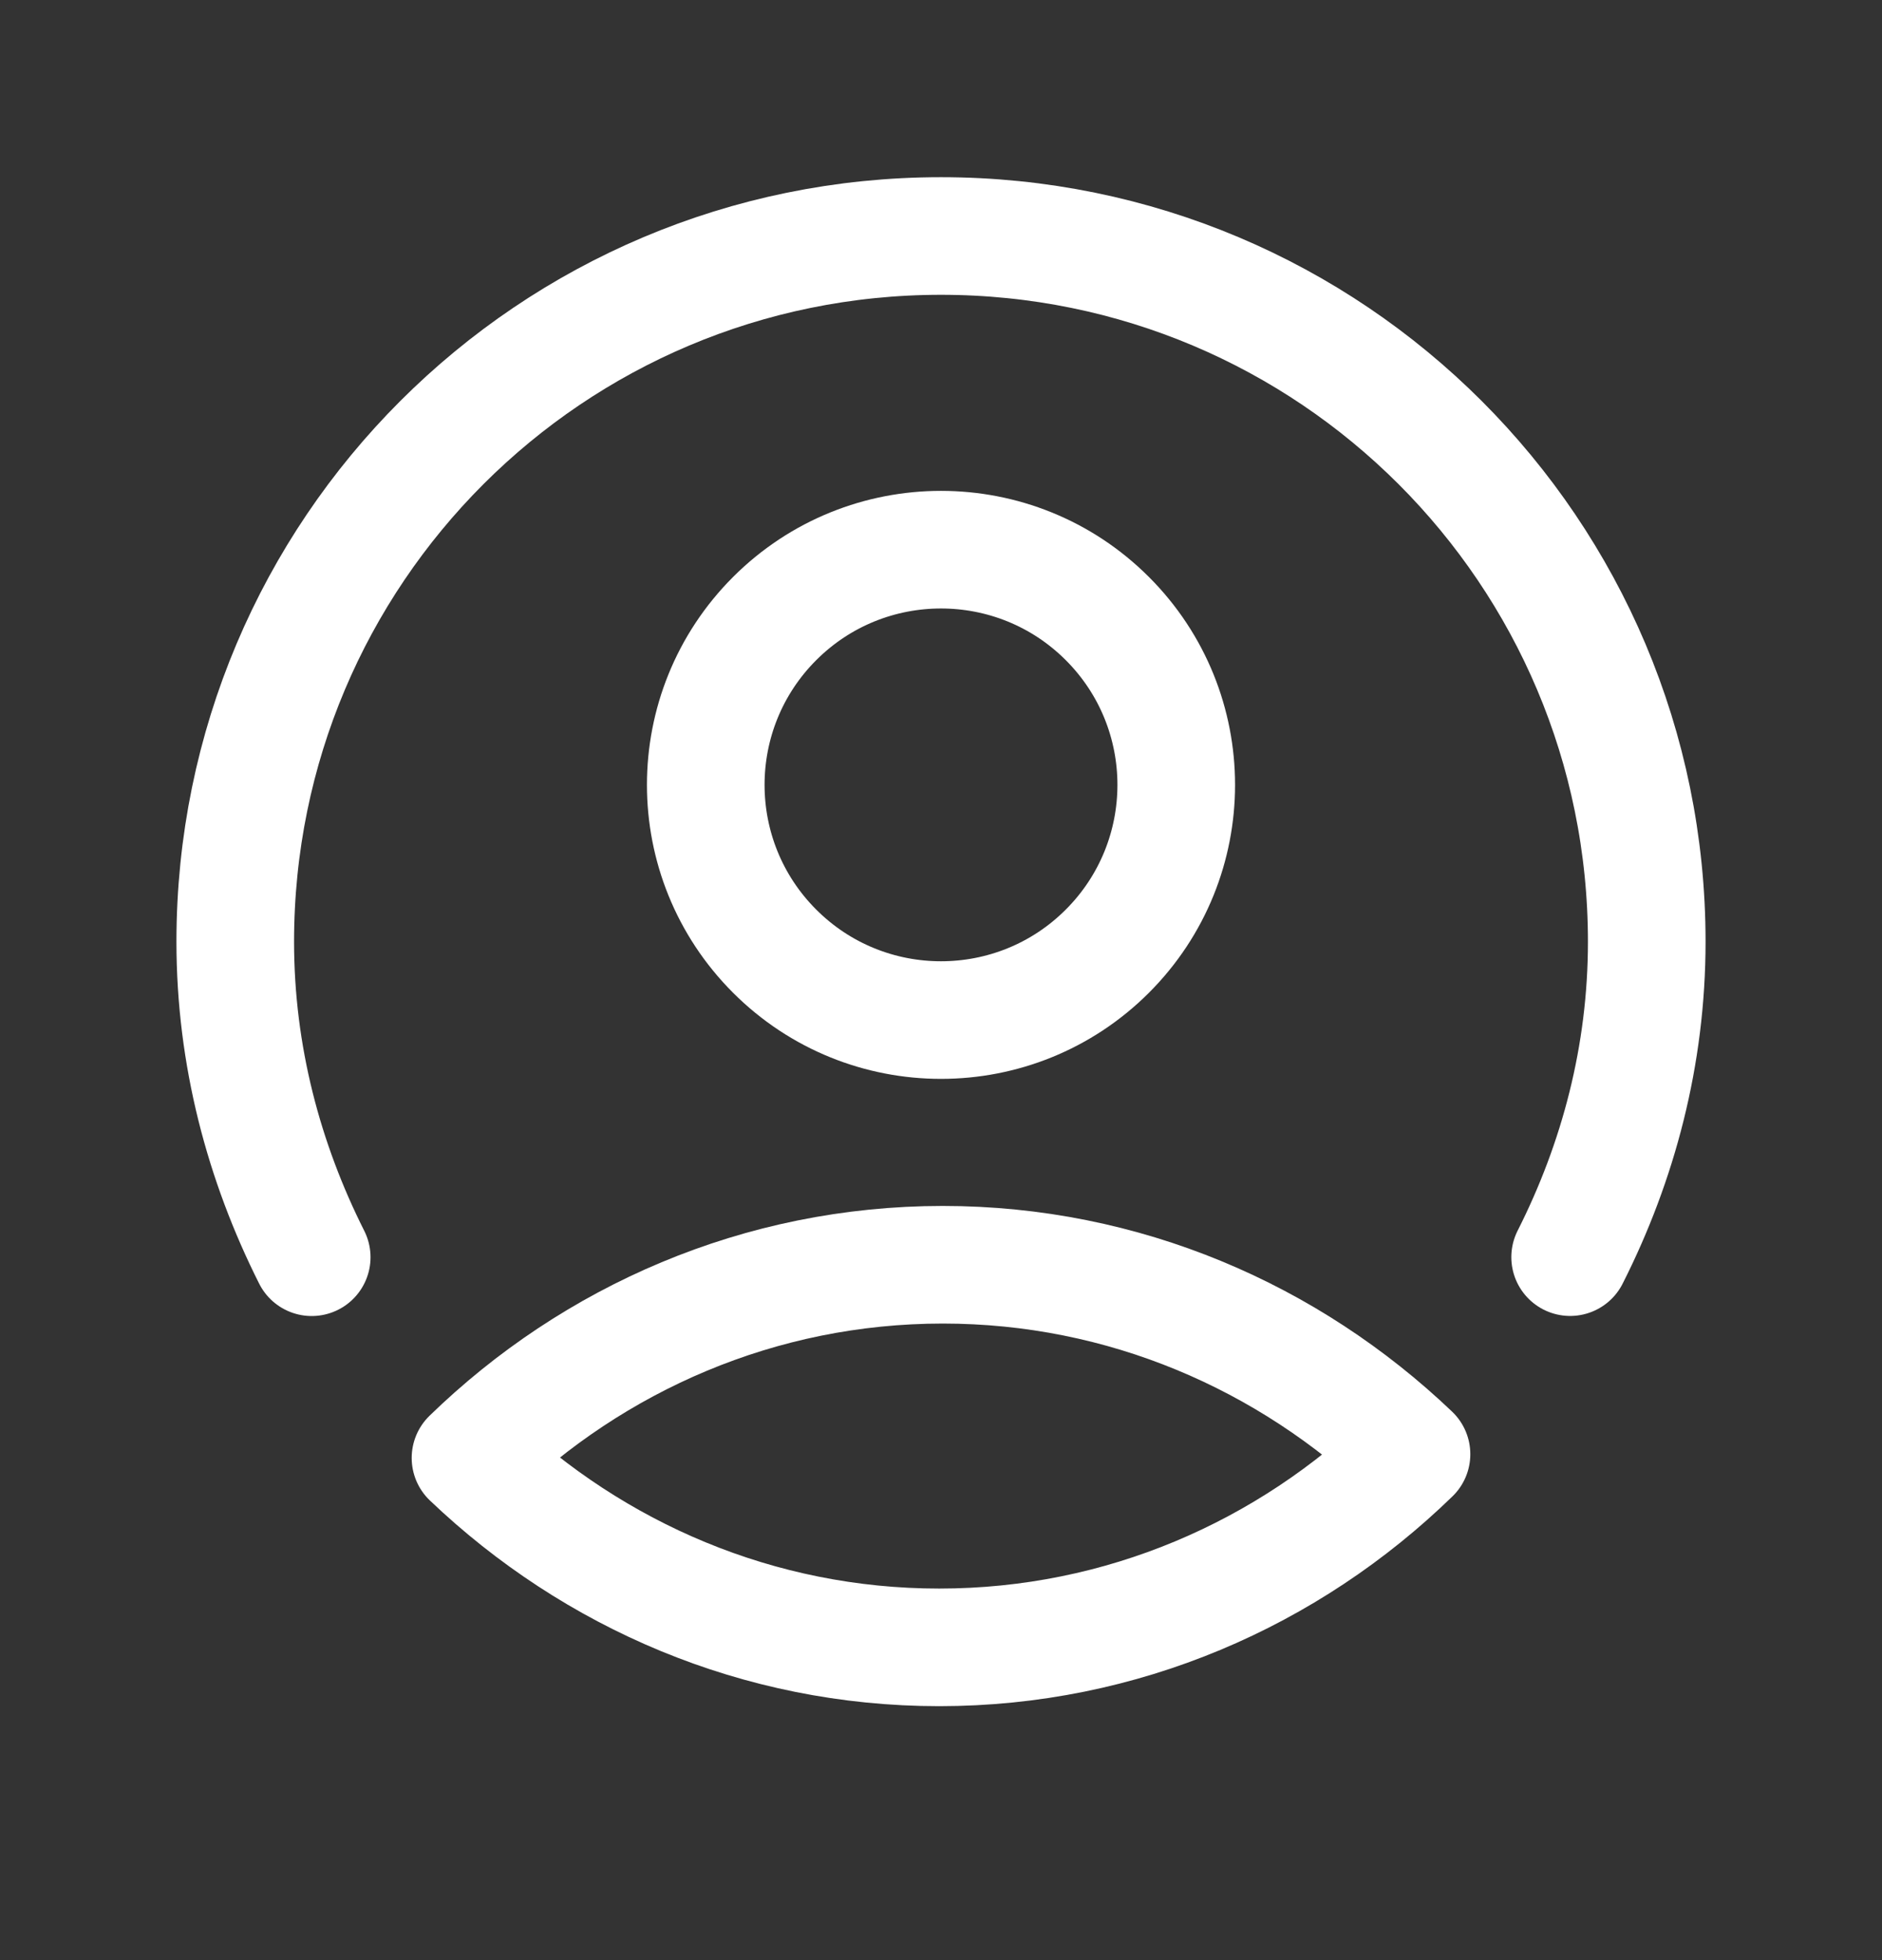 <svg width="24" height="25" viewBox="0 0 24 25" fill="none" xmlns="http://www.w3.org/2000/svg">
<rect x="0" y="0" width="24" height="25" fill="#333333" stroke="none"/>
<path fill-rule="evenodd" clip-rule="evenodd" d="M6 18.595C7.569 17.07 9.692 16.131 12.023 16.131C14.331 16.131 16.431 17.05 18 18.547C16.431 20.073 14.308 21.011 11.977 21.011C9.669 21.011 7.569 20.091 6 18.595Z" stroke="white" stroke-width="1.5" stroke-linecap="round" stroke-linejoin="round"/>
<path d="M3.975 16.035C3.365 14.822 3 13.463 3 12.011C3 7.036 7.026 3.01 12 3.01C16.974 3.01 21 7.036 21 12.011C21 13.46 20.637 14.82 20.023 16.034" stroke="white" stroke-width="1.5" stroke-linecap="round" stroke-linejoin="round"/>
<path d="M14.121 7.889C15.293 9.061 15.293 10.96 14.121 12.132C12.95 13.303 11.05 13.303 9.879 12.132C8.707 10.96 8.707 9.061 9.879 7.889C11.05 6.718 12.95 6.718 14.121 7.889" stroke="white" stroke-width="1.5" stroke-linecap="round" stroke-linejoin="round"/>
</svg>
